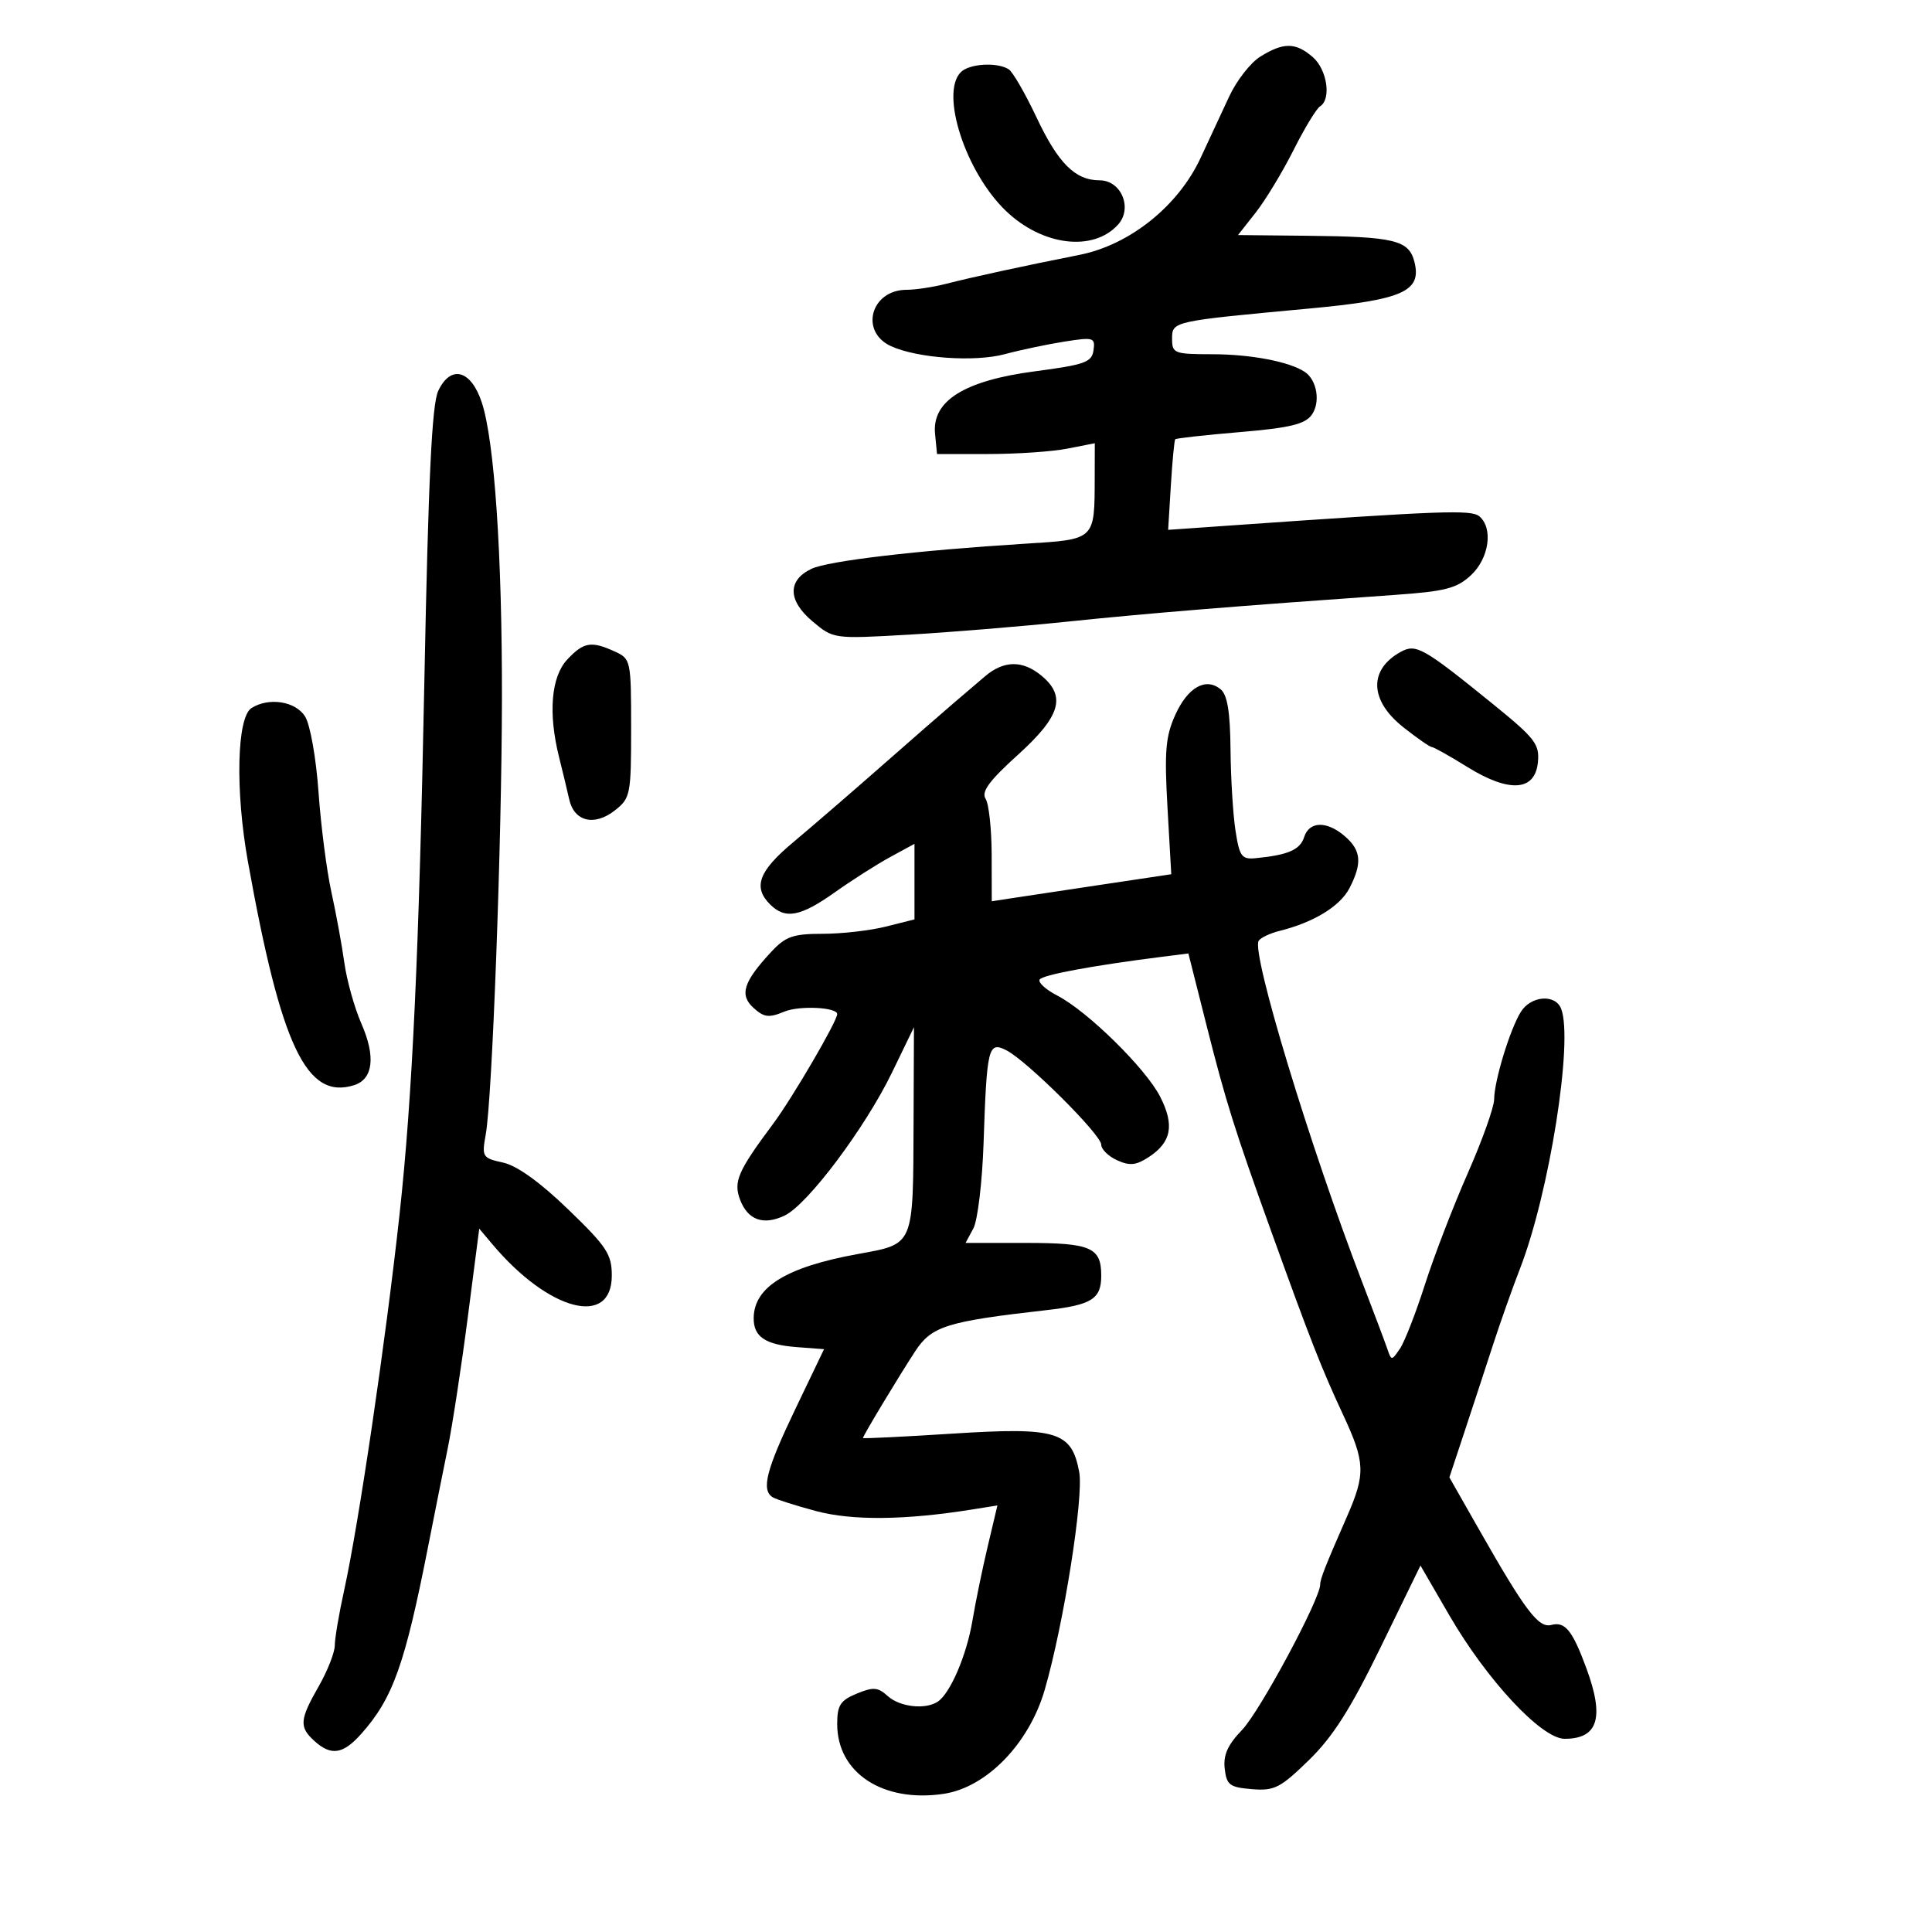 <svg xmlns="http://www.w3.org/2000/svg" width="300" height="300" viewBox="0 0 300 300" version="1.1">
	<path d="M 195.719 8.777 C 194.189 9.724, 192.003 12.525, 190.861 15 C 189.719 17.475, 187.710 21.790, 186.397 24.589 C 182.896 32.054, 175.399 38.033, 167.602 39.580 C 158.919 41.302, 151.078 43.004, 146.884 44.076 C 144.895 44.584, 142.152 45, 140.789 45 C 135.229 45, 133.429 51.508, 138.366 53.757 C 142.463 55.624, 151.356 56.250, 156.001 55 C 158.415 54.350, 162.576 53.472, 165.246 53.050 C 169.814 52.328, 170.084 52.408, 169.801 54.391 C 169.536 56.248, 168.449 56.638, 160.719 57.655 C 149.742 59.098, 144.699 62.246, 145.194 67.344 L 145.500 70.500 153.500 70.500 C 157.900 70.500, 163.412 70.123, 165.750 69.662 L 170 68.824 169.986 74.162 C 169.961 83.904, 170.129 83.745, 159.156 84.428 C 142.400 85.471, 128.589 87.096, 126 88.329 C 122.264 90.107, 122.322 93.252, 126.152 96.474 C 129.408 99.214, 129.409 99.214, 140.954 98.560 C 147.304 98.200, 158.575 97.274, 166 96.502 C 178.331 95.220, 191.879 94.116, 216.657 92.372 C 224.426 91.825, 226.208 91.363, 228.407 89.323 C 231.231 86.704, 231.898 81.991, 229.703 80.168 C 228.447 79.126, 223.905 79.295, 190.944 81.606 L 181.388 82.276 181.810 75.388 C 182.042 71.600, 182.347 68.370, 182.489 68.211 C 182.630 68.052, 187.152 67.550, 192.538 67.095 C 200.246 66.445, 202.615 65.879, 203.670 64.437 C 205.074 62.517, 204.524 59.031, 202.615 57.754 C 200.234 56.160, 194.229 55.011, 188.250 55.006 C 182.331 55, 182 54.874, 182 52.614 C 182 49.882, 181.976 49.887, 203.312 47.908 C 217.823 46.562, 220.782 45.252, 219.636 40.684 C 218.783 37.288, 216.581 36.749, 202.993 36.610 L 192.237 36.500 194.990 33 C 196.503 31.075, 199.140 26.720, 200.849 23.323 C 202.557 19.925, 204.415 16.861, 204.978 16.514 C 206.762 15.411, 206.081 10.805, 203.847 8.867 C 201.197 6.569, 199.315 6.548, 195.719 8.777 M 149.200 11.200 C 145.939 14.461, 149.941 26.768, 156.214 32.767 C 161.877 38.182, 169.754 39.140, 173.608 34.881 C 175.914 32.333, 174.111 28, 170.744 28 C 166.963 28, 164.313 25.358, 160.957 18.241 C 159.208 14.533, 157.265 11.169, 156.639 10.765 C 154.863 9.619, 150.527 9.873, 149.200 11.200 M 68.045 60.704 C 67.066 62.782, 66.515 74.283, 65.900 105.500 C 65.062 148.078, 64.026 170.401, 62.048 188.500 C 59.887 208.268, 55.702 236.664, 53.426 247 C 52.639 250.575, 51.991 254.400, 51.985 255.500 C 51.980 256.600, 50.856 259.458, 49.488 261.852 C 46.516 267.050, 46.429 268.173, 48.829 270.345 C 51.417 272.688, 53.261 272.409, 56.078 269.250 C 61.011 263.718, 62.878 258.482, 66.506 240 C 67.424 235.325, 68.773 228.575, 69.503 225 C 70.234 221.425, 71.638 212.264, 72.624 204.643 L 74.417 190.786 76.459 193.209 C 85.217 203.610, 95 206.167, 95 198.057 C 95 194.763, 94.211 193.567, 88.232 187.795 C 83.852 183.566, 80.284 181.002, 78.119 180.526 C 74.901 179.819, 74.797 179.651, 75.428 176.146 C 76.436 170.538, 77.911 130.825, 77.941 108.500 C 77.971 86.032, 76.777 68.465, 74.814 62.500 C 73.144 57.422, 69.987 56.584, 68.045 60.704 M 88.091 102.403 C 85.576 105.080, 85.100 110.746, 86.816 117.584 C 87.357 119.738, 88.065 122.684, 88.389 124.131 C 89.163 127.585, 92.302 128.337, 95.488 125.831 C 97.893 123.939, 98 123.395, 98 113.088 C 98 102.521, 97.953 102.300, 95.453 101.161 C 91.805 99.499, 90.634 99.696, 88.091 102.403 M 217.500 101.225 C 212.496 103.988, 212.657 108.768, 217.894 112.916 C 220.036 114.612, 222.031 116, 222.327 116 C 222.624 116, 225.095 117.385, 227.818 119.078 C 234.346 123.135, 238.366 122.875, 238.805 118.367 C 239.079 115.546, 238.376 114.640, 231.754 109.271 C 220.994 100.547, 219.873 99.914, 217.500 101.225 M 152.903 105.061 C 151.581 106.194, 149.375 108.078, 148 109.247 C 146.625 110.417, 141.628 114.777, 136.896 118.937 C 132.164 123.097, 125.976 128.437, 123.146 130.805 C 117.807 135.272, 116.888 137.746, 119.571 140.429 C 121.935 142.792, 124.281 142.355, 129.641 138.554 C 132.313 136.659, 136.188 134.191, 138.250 133.070 L 142 131.032 142 136.897 L 142 142.763 137.557 143.881 C 135.114 144.497, 130.698 145, 127.744 145 C 123.174 145, 121.992 145.410, 119.809 147.750 C 115.431 152.444, 114.777 154.488, 117.007 156.506 C 118.649 157.993, 119.392 158.080, 121.821 157.074 C 124.125 156.120, 130 156.402, 130 157.468 C 130 158.574, 123.036 170.499, 120.054 174.500 C 114.569 181.858, 113.857 183.494, 114.923 186.298 C 116.127 189.463, 118.555 190.322, 121.850 188.746 C 125.419 187.038, 134.359 175.115, 138.529 166.500 L 141.918 159.500 141.859 174 C 141.779 193.753, 142.055 193.103, 133.070 194.750 C 122.101 196.761, 117.103 199.839, 117.032 204.628 C 116.988 207.567, 118.817 208.808, 123.748 209.181 L 127.956 209.500 123.478 218.839 C 118.969 228.244, 118.170 231.369, 119.988 232.493 C 120.531 232.828, 123.569 233.796, 126.738 234.642 C 132.349 236.140, 140.541 236.056, 150.926 234.396 L 154.878 233.764 153.369 240.132 C 152.539 243.634, 151.470 248.829, 150.994 251.675 C 150.102 257.013, 147.559 262.945, 145.610 264.235 C 143.688 265.507, 139.729 265.064, 137.854 263.368 C 136.320 261.979, 135.600 261.923, 133.026 262.989 C 130.479 264.044, 130 264.793, 130 267.717 C 130 275.306, 137.111 279.960, 146.546 278.545 C 153.192 277.549, 159.793 270.752, 162.218 262.410 C 165.158 252.296, 168.304 232.433, 167.578 228.566 C 166.397 222.271, 164.123 221.581, 147.961 222.610 C 140.281 223.100, 133.998 223.407, 133.999 223.294 C 134.001 222.950, 139.547 213.742, 142.102 209.838 C 144.666 205.923, 146.958 205.203, 162.500 203.436 C 169.530 202.636, 171 201.709, 171 198.078 C 171 193.692, 169.400 193, 159.265 193 L 149.930 193 151.143 190.750 C 151.811 189.512, 152.524 183.550, 152.728 177.500 C 153.231 162.586, 153.460 161.655, 156.275 163.091 C 159.463 164.717, 171 176.196, 171 177.743 C 171 178.458, 172.107 179.547, 173.459 180.163 C 175.418 181.056, 176.419 180.956, 178.383 179.668 C 181.902 177.363, 182.403 174.710, 180.153 170.300 C 177.907 165.897, 168.875 157.021, 164.159 154.582 C 162.386 153.665, 161.160 152.550, 161.436 152.104 C 161.886 151.375, 169.560 149.949, 180.515 148.560 L 184.531 148.051 187.366 159.276 C 190.340 171.052, 191.718 175.443, 197.322 191 C 203.503 208.156, 205.170 212.413, 208.555 219.682 C 211.999 227.078, 212.066 228.854, 209.154 235.500 C 205.797 243.159, 205 245.181, 205 246.033 C 205 248.307, 195.618 265.770, 192.861 268.628 C 190.641 270.930, 189.930 272.516, 190.172 274.628 C 190.463 277.176, 190.939 277.536, 194.396 277.819 C 197.887 278.105, 198.805 277.638, 203.239 273.319 C 206.973 269.683, 209.707 265.383, 214.378 255.798 L 220.569 243.097 225.035 250.798 C 230.899 260.913, 239.378 270, 242.952 270 C 248.158 270, 249.165 266.726, 246.328 259.033 C 244.157 253.148, 243.029 251.759, 240.880 252.321 C 238.897 252.840, 236.856 250.141, 229.637 237.453 L 225.059 229.406 227.363 222.453 C 228.630 218.629, 230.616 212.575, 231.776 209 C 232.935 205.425, 234.846 200.025, 236.022 197 C 240.578 185.275, 244.327 161.622, 242.418 156.647 C 241.523 154.315, 237.729 154.603, 236.156 157.122 C 234.468 159.825, 232.025 167.830, 232.011 170.705 C 232.005 171.918, 230.157 177.093, 227.904 182.205 C 225.652 187.317, 222.657 195.100, 221.250 199.500 C 219.843 203.900, 218.101 208.365, 217.381 209.423 C 216.087 211.320, 216.061 211.320, 215.412 209.423 C 215.050 208.365, 213.283 203.675, 211.486 199 C 203.356 177.851, 194.292 147.955, 195.444 146.090 C 195.740 145.612, 197.223 144.912, 198.741 144.534 C 204.006 143.221, 208.096 140.716, 209.544 137.915 C 211.544 134.047, 211.372 132.057, 208.847 129.867 C 206.041 127.434, 203.297 127.490, 202.501 129.998 C 201.881 131.951, 200.016 132.764, 195.025 133.256 C 192.809 133.474, 192.476 133.029, 191.849 129 C 191.464 126.525, 191.115 120.843, 191.074 116.372 C 191.021 110.559, 190.587 107.902, 189.548 107.040 C 187.244 105.128, 184.433 106.713, 182.491 111.020 C 180.989 114.351, 180.794 116.676, 181.286 125.373 L 181.874 135.751 170.687 137.426 C 164.534 138.348, 158.262 139.293, 156.750 139.526 L 154 139.950 153.985 132.725 C 153.976 128.751, 153.554 124.843, 153.046 124.040 C 152.350 122.940, 153.585 121.257, 158.061 117.206 C 164.659 111.236, 165.588 108.146, 161.750 104.944 C 158.799 102.482, 155.865 102.521, 152.903 105.061 M 39.052 109.947 C 36.776 111.386, 36.513 122.744, 38.499 133.808 C 43.655 162.531, 47.609 170.846, 54.998 168.501 C 57.939 167.567, 58.356 164.065, 56.131 158.987 C 55.050 156.519, 53.853 152.250, 53.470 149.500 C 53.088 146.750, 52.181 141.800, 51.454 138.500 C 50.727 135.200, 49.829 128.225, 49.459 123 C 49.081 117.678, 48.163 112.511, 47.370 111.250 C 45.883 108.887, 41.750 108.240, 39.052 109.947" stroke="none" fill="black" fill-rule="evenodd"/>
</svg>